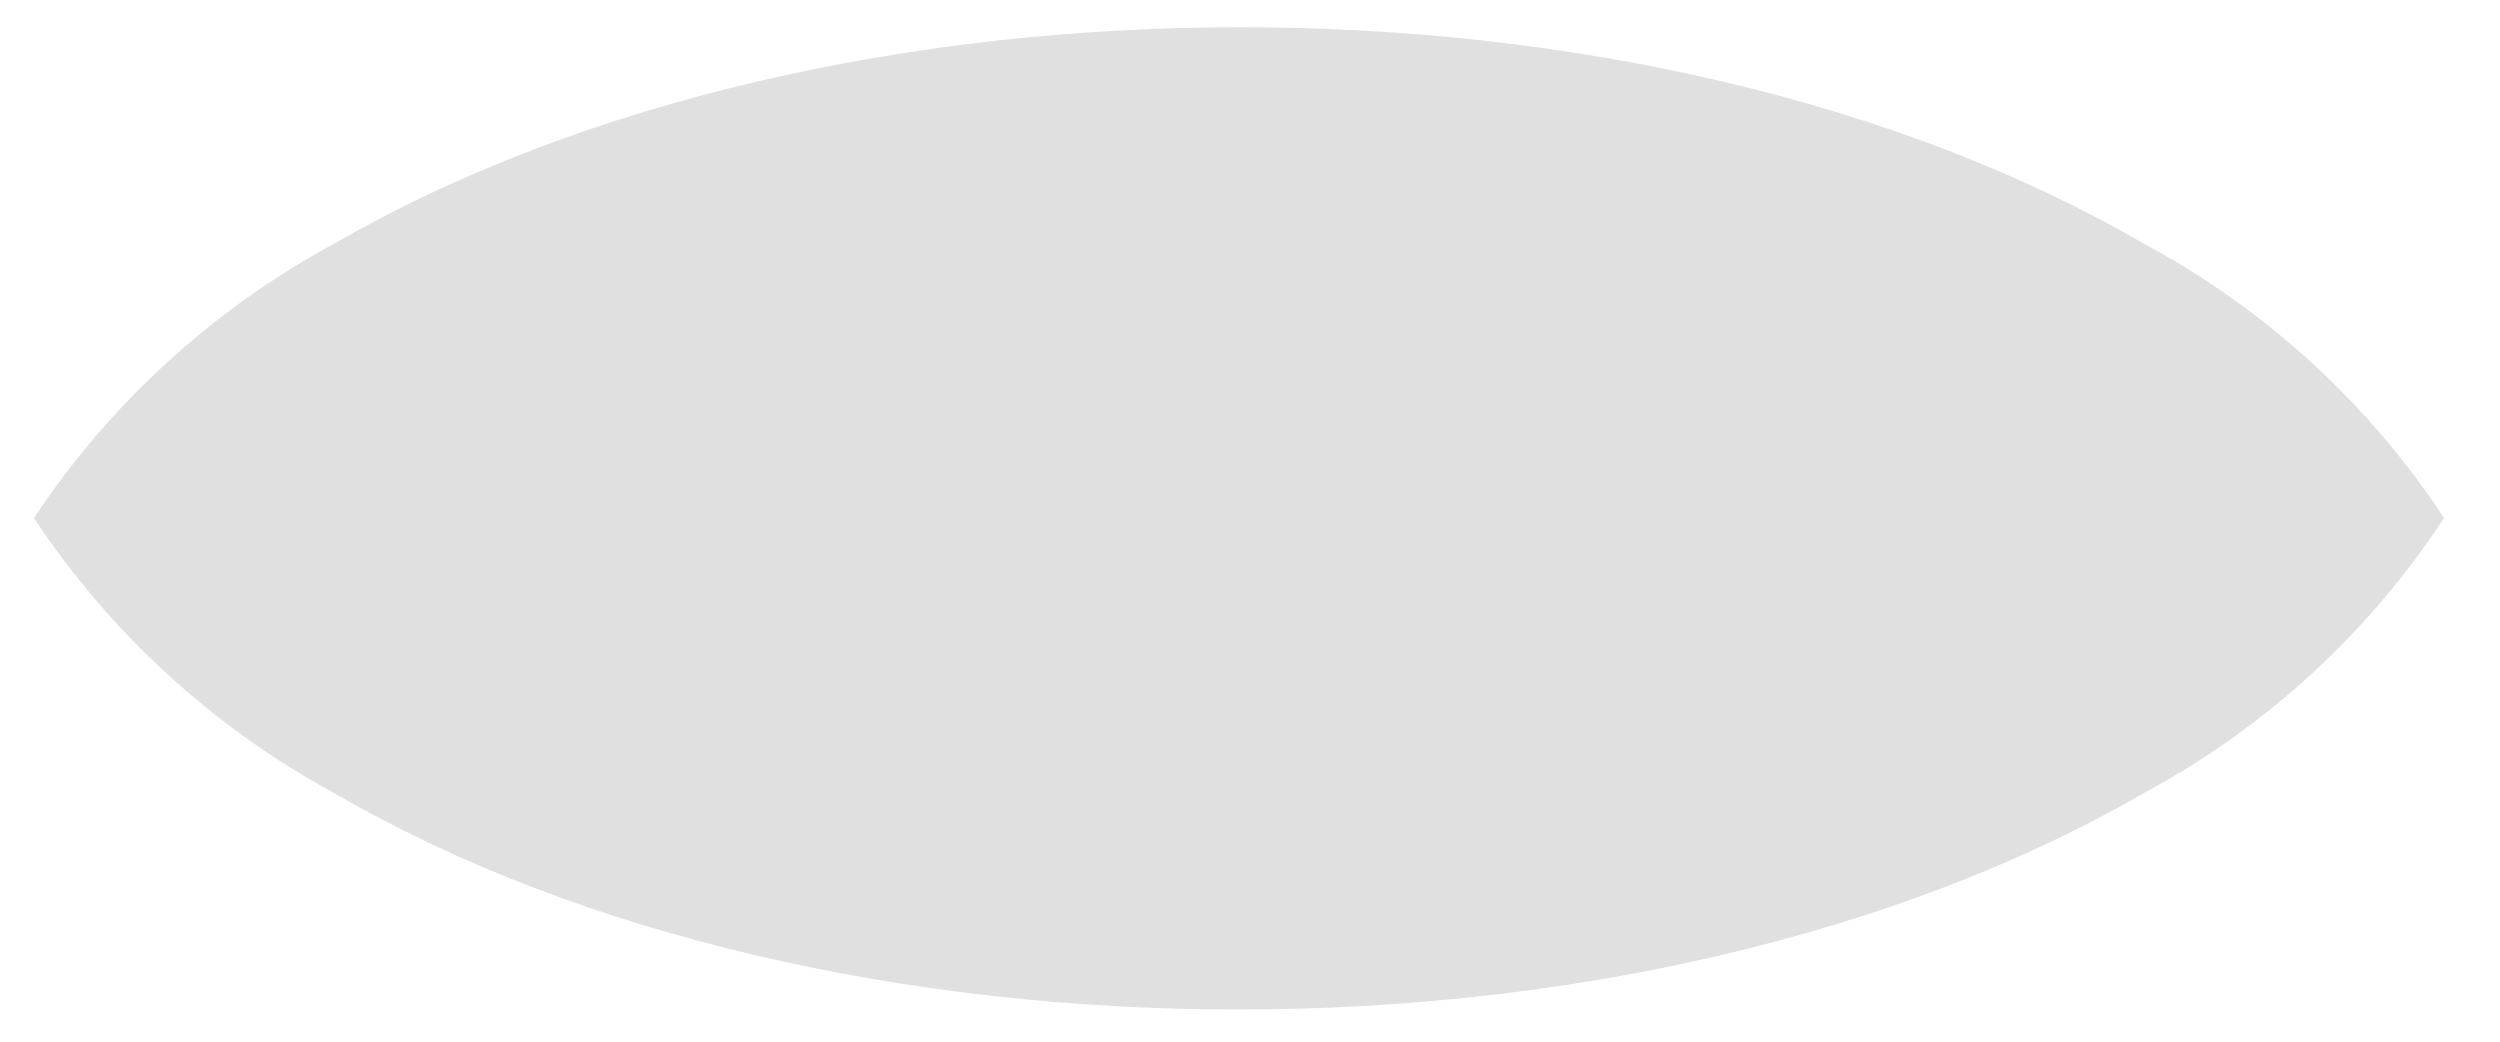 <?xml version="1.0" encoding="UTF-8" standalone="no"?><svg width='24' height='10' viewBox='0 0 24 10' fill='none' xmlns='http://www.w3.org/2000/svg'>
<path d='M20.586 2.342C15.817 -0.432 8.004 -0.432 3.203 2.342C2.043 2.97 1.055 3.873 0.326 4.973C1.055 6.074 2.043 6.98 3.203 7.611C7.972 10.385 15.785 10.385 20.586 7.611C21.749 6.985 22.738 6.078 23.463 4.973C22.737 3.87 21.748 2.966 20.586 2.342Z' fill='#E0E0E0'/>
</svg>
